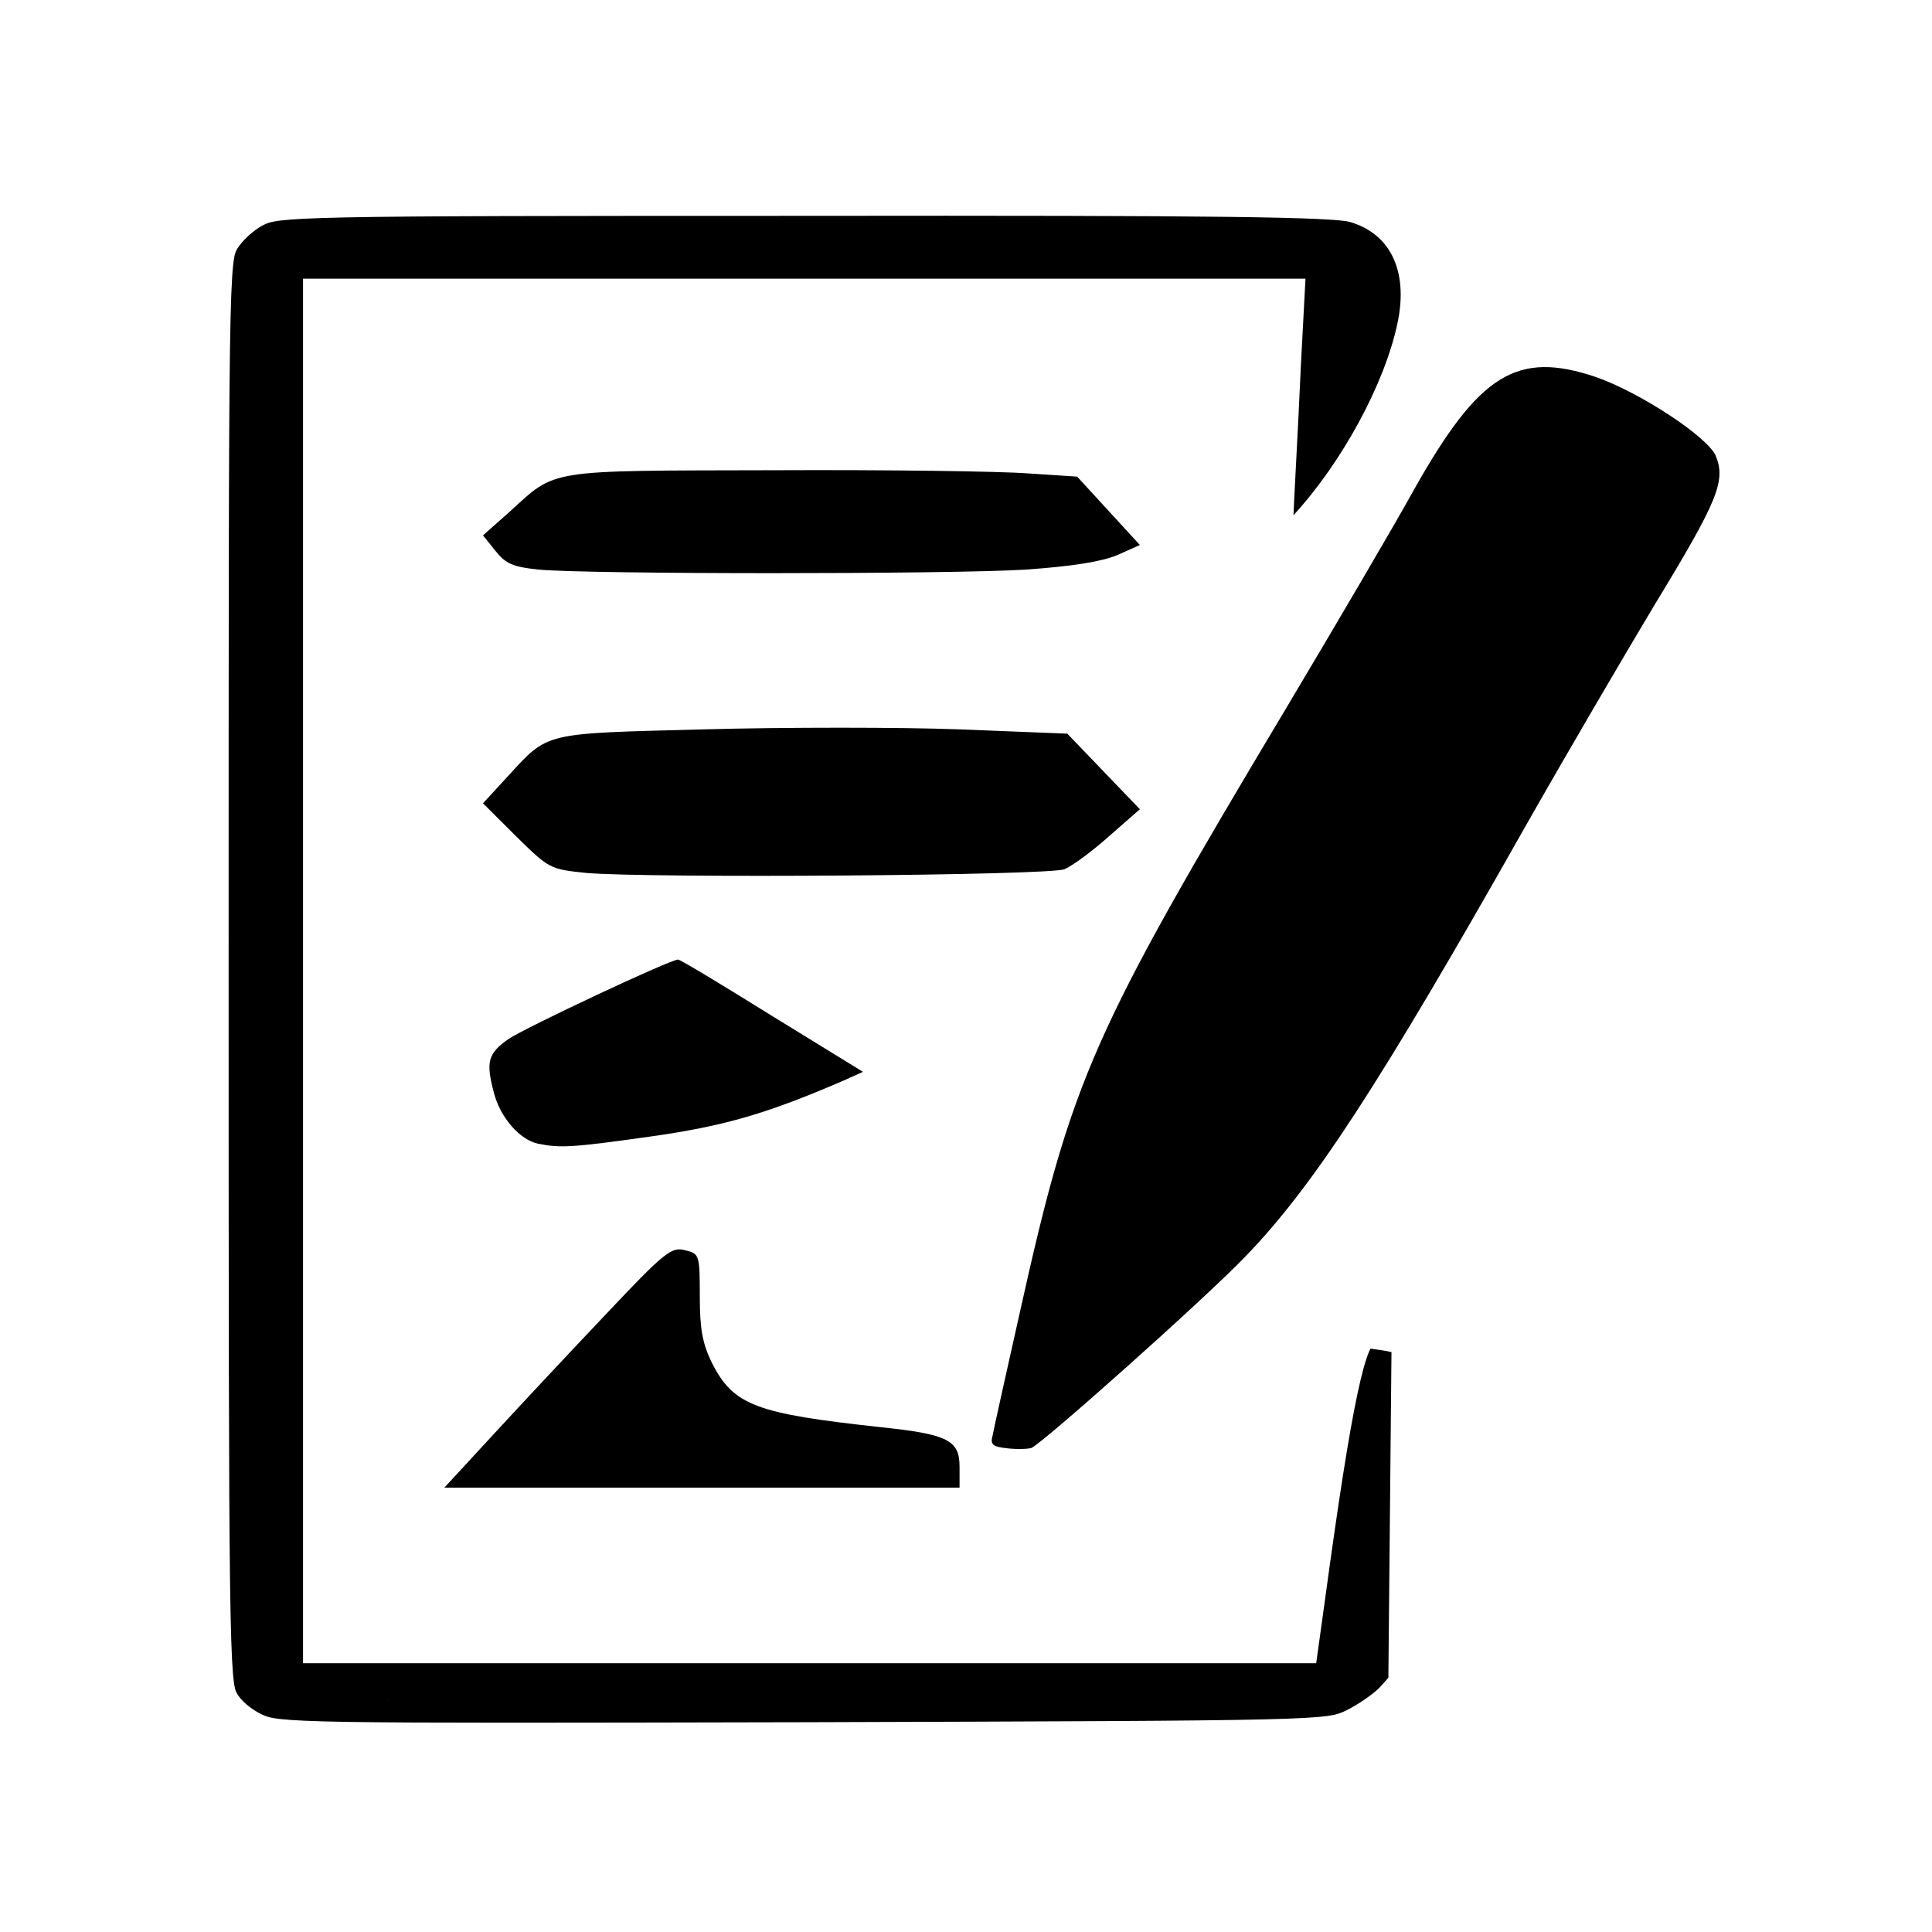 <svg id="maintain" viewBox="0 0 300 300" fill="currentColor" xmlns="http://www.w3.org/2000/svg">
<path d="M36.728 262.837L36.739 262.858C37.341 263.998 38.872 265.363 40.684 266.23C41.849 266.767 42.832 267.195 53.862 267.375C64.784 267.554 85.147 267.512 124.682 267.427L36.728 262.837ZM36.728 262.837L36.717 262.816L36.711 262.806C36.609 262.622 36.371 262.193 36.172 259.805C35.969 257.379 35.824 253.244 35.723 245.817C35.521 230.996 35.5 203.358 35.5 150.767C35.5 96.021 35.5 68.43 35.712 54.149C35.818 46.982 35.977 43.271 36.202 41.182C36.313 40.15 36.43 39.619 36.525 39.312C36.604 39.06 36.679 38.911 36.851 38.612C37.621 37.351 39.447 35.668 40.894 34.946C40.905 34.941 40.916 34.935 40.928 34.929C41.979 34.42 42.89 33.978 53.734 33.757C64.579 33.537 84.941 33.515 124.689 33.515L124.693 33.515C157.125 33.473 177.697 33.515 190.55 33.673C196.979 33.752 201.453 33.86 204.506 33.999C207.632 34.141 209.032 34.311 209.519 34.438C212.736 35.356 214.962 37.25 216.229 39.809C217.521 42.419 217.922 45.947 216.993 50.217L216.991 50.224L216.989 50.232C215.002 59.63 208.358 71.847 200.849 80.001L200.962 77.524C200.962 77.523 200.963 77.522 200.963 77.521C201.034 76.1 201.126 74.341 201.227 72.411C201.484 67.498 201.798 61.476 201.982 57.108C201.982 57.103 201.982 57.099 201.982 57.094L202.575 45.906L202.715 43.273H200.079H124.774H49.555H47.055V45.773V150.767V255.76V258.26H49.555H125.878H202.201H204.378L204.677 256.104L205.696 248.767L205.697 248.76C207.82 233.152 209.423 222.845 210.78 216.454C211.464 213.236 212.057 211.152 212.572 209.916C212.657 209.712 212.733 209.548 212.798 209.418C212.954 209.436 213.124 209.458 213.305 209.483C213.955 209.571 214.708 209.689 215.389 209.807L216.067 209.955L215.832 234.737L215.586 260.526L214.147 262.127C213.156 263.091 210.817 264.748 208.947 265.642L208.938 265.646C208.152 266.01 207.643 266.246 206.119 266.454C204.425 266.686 201.601 266.859 196.231 266.985C185.548 267.237 165.244 267.301 124.821 267.427L124.684 267.427L36.728 262.837Z"/>
<path d="M76.563 222.8C80.765 218.236 88.664 209.783 94.126 204.035C103.202 194.398 104.294 193.553 106.395 194.144C108.58 194.652 108.664 194.821 108.664 201.245C108.664 206.401 109.084 208.599 110.513 211.558C113.874 218.236 117.319 219.504 136.815 221.617C147.235 222.716 149 223.646 149 227.788V231H109H69L76.563 222.8Z" />
<path d="M156.535 224.908C154.07 224.655 153.73 224.318 154.155 222.801C154.325 221.79 156.28 213.109 158.404 203.586C166.477 167.346 169.536 160.435 199.874 109.7C207.607 96.721 216.529 81.551 219.589 75.988C229.701 58.037 235.565 54.413 247.801 58.543C254.6 60.903 265.137 67.813 266.412 70.763C268.026 74.64 266.752 77.758 257.064 93.687C252.305 101.609 243.128 117.285 236.669 128.662C214.235 168.357 203.868 184.286 193.415 195.074C187.212 201.563 162.228 223.812 160.189 224.824C159.764 224.992 158.064 225.077 156.535 224.908Z"/>
<path d="M83.56 177.598C80.739 176.997 77.67 173.562 76.674 169.611C75.43 164.888 75.761 163.6 78.914 161.367C81.403 159.649 104.051 149 105.296 149C105.627 149 112.181 152.951 119.897 157.76L134 166.434L131.345 167.636C119.067 172.961 112.513 174.85 100.982 176.482C88.786 178.199 87.044 178.285 83.56 177.598Z"/>
<path d="M91.061 135.552C85.343 134.965 85.259 134.881 80.129 129.851L75 124.737L78.7 120.713C85.259 113.587 83.998 113.922 109.392 113.252C121.922 112.916 139.664 112.916 148.914 113.252L165.732 113.922L171.366 119.791L177 125.659L172.207 129.851C169.6 132.198 166.489 134.462 165.312 134.965C162.957 135.971 100.815 136.39 91.061 135.552Z"/>
<path d="M83.563 88.44C79.617 88.026 78.526 87.528 76.931 85.538L75 83.133L79.114 79.484C86.501 72.767 84.486 73.099 120.249 73.016C137.795 72.933 155.509 73.182 159.706 73.514L167.262 74.011L172.131 79.318L177 84.626L173.474 86.201C171.123 87.196 166.506 87.943 159.37 88.44C147.785 89.187 91.286 89.187 83.563 88.44Z"/>
</svg>
